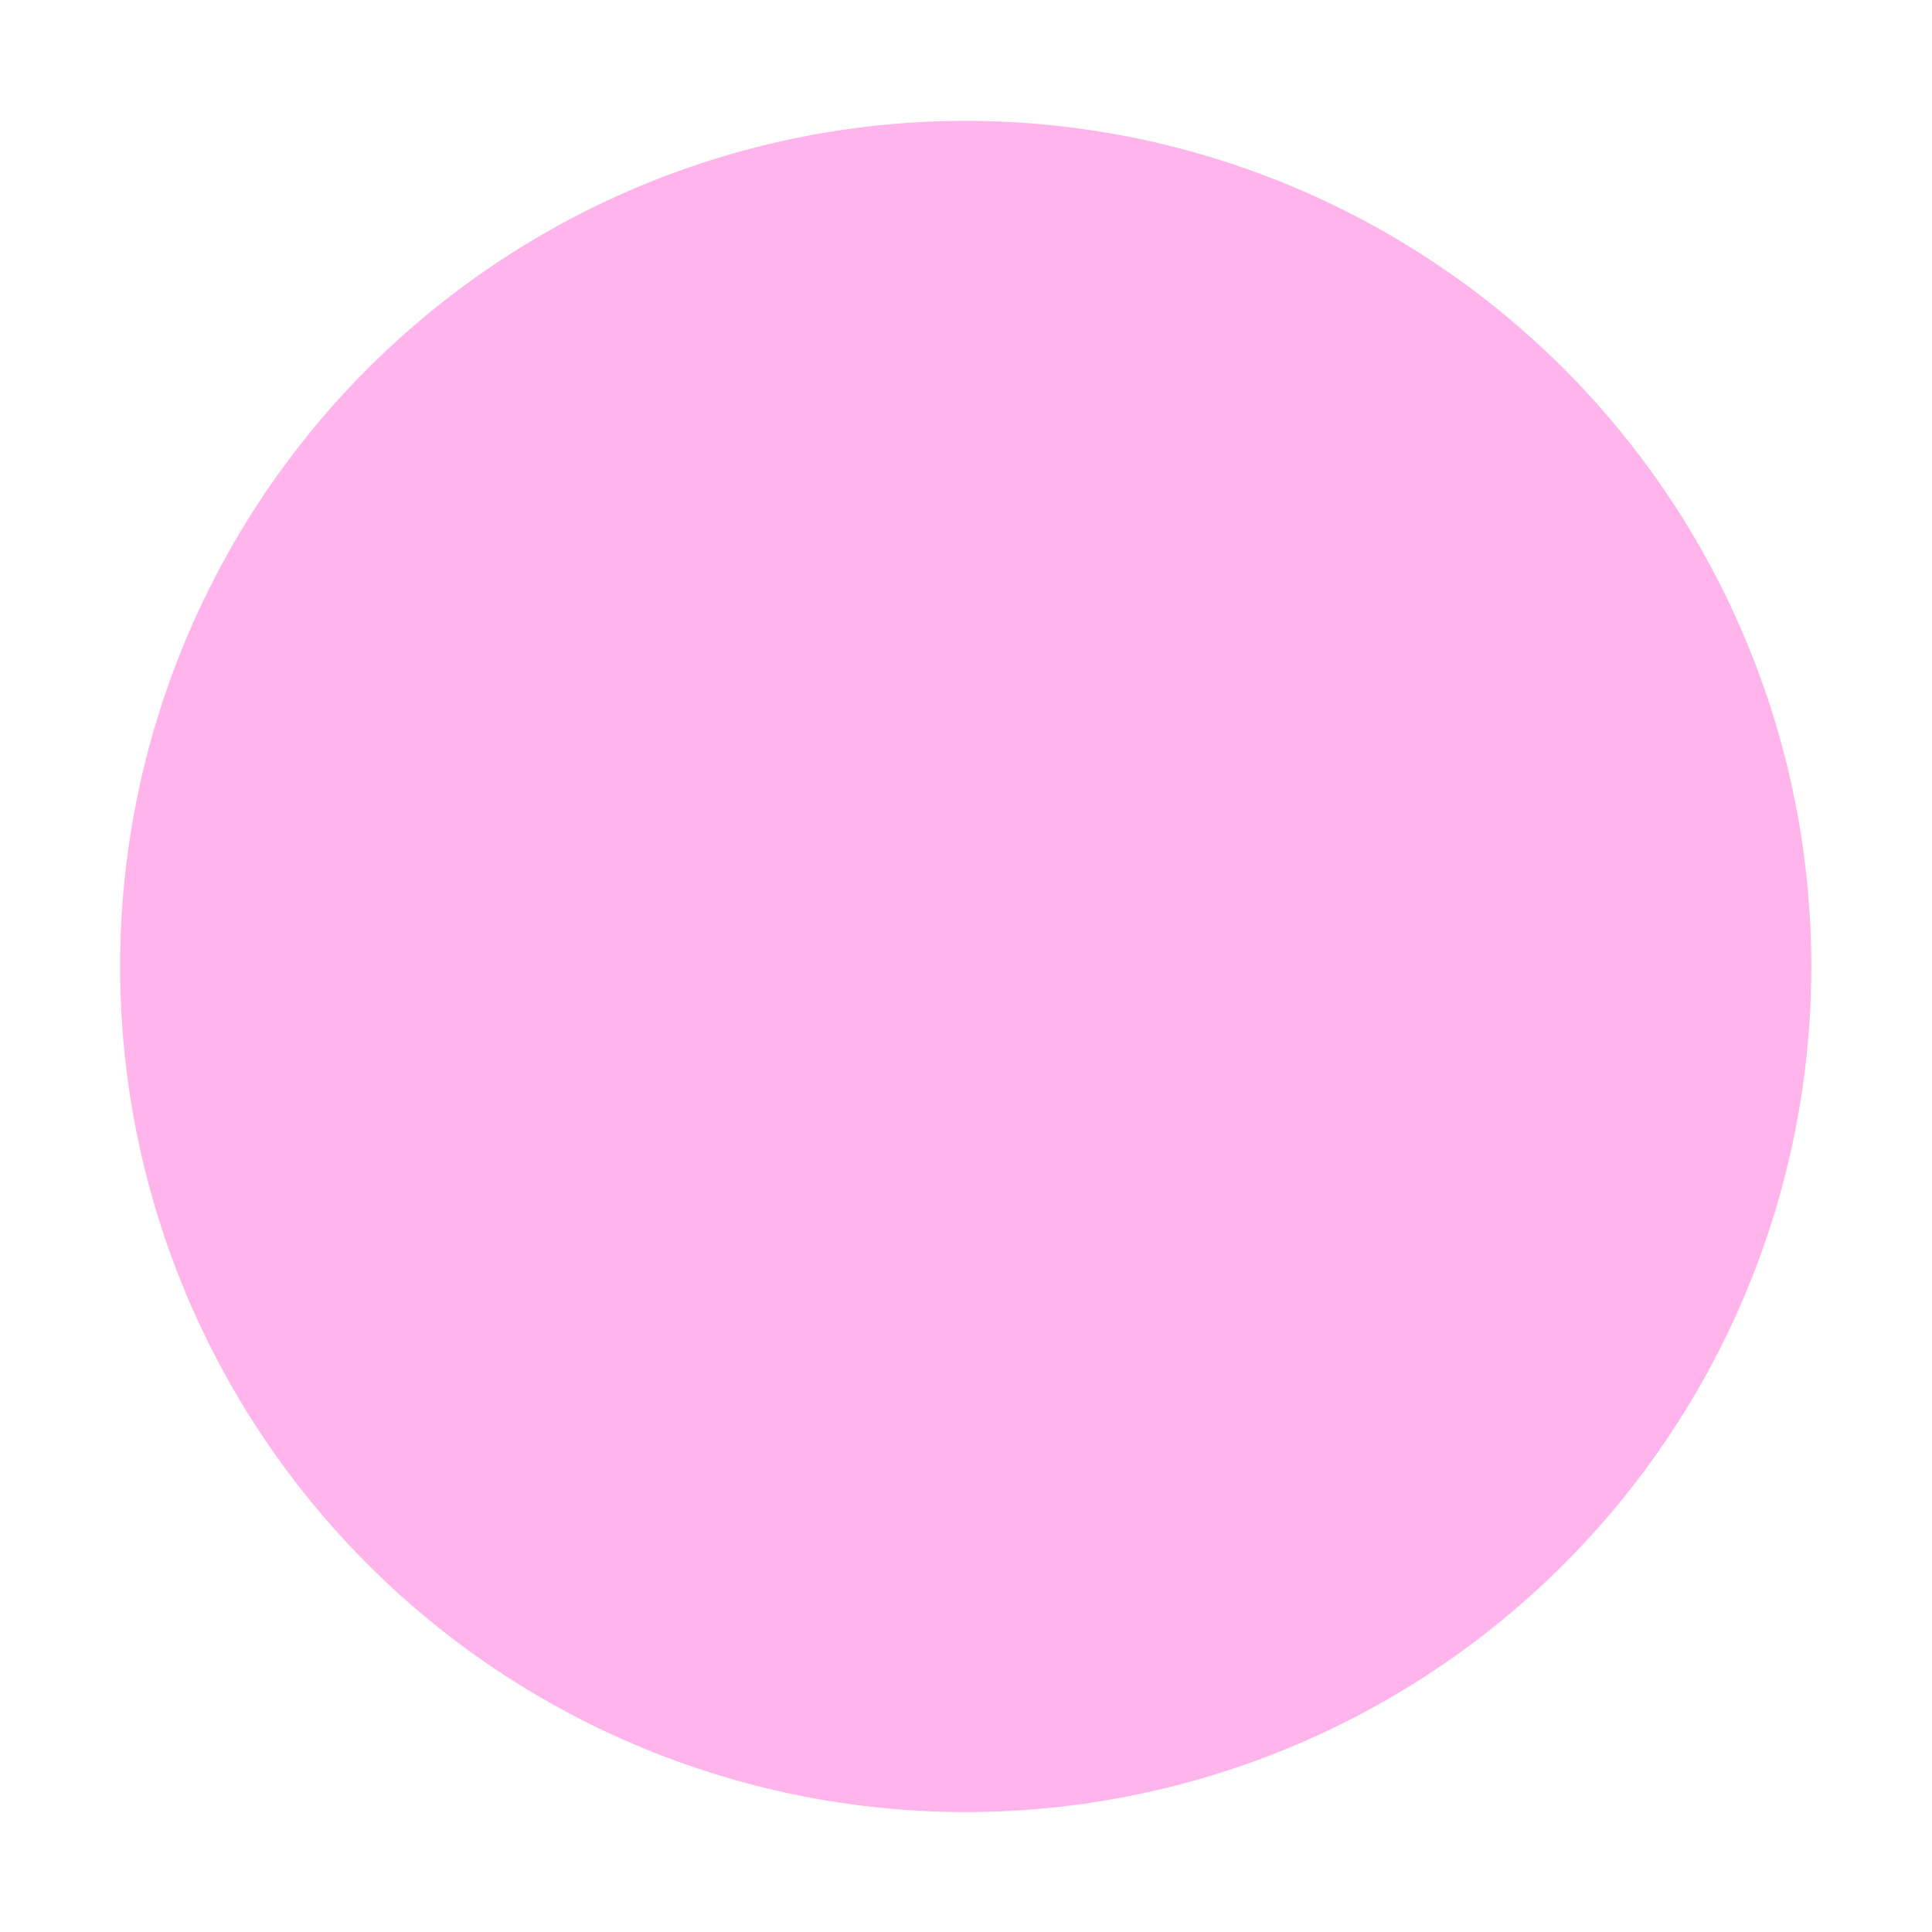 <?xml version="1.0" encoding="UTF-8" standalone="no"?>
<!-- Created with Inkscape (http://www.inkscape.org/) -->

<svg
   xmlns:dc="http://purl.org/dc/elements/1.1/"
   xmlns:cc="http://creativecommons.org/ns#"
   xmlns:rdf="http://www.w3.org/1999/02/22-rdf-syntax-ns#"
   xmlns:svg="http://www.w3.org/2000/svg"
   xmlns="http://www.w3.org/2000/svg"
   xmlns:sodipodi="http://sodipodi.sourceforge.net/DTD/sodipodi-0.dtd"
   xmlns:inkscape="http://www.inkscape.org/namespaces/inkscape"
   width="16"
   height="16"
   id="svg2"
   version="1.1"
   inkscape:version="0.48.4 r9939"
   sodipodi:docname="EllipseClickArea.svg"
   inkscape:export-filename="/home/naujokat/git/itmc/cinco-examples/webstory/info.scce.cinco.product.webstory/icons/EllipseClickArea.png"
   inkscape:export-xdpi="90"
   inkscape:export-ydpi="90">
  <defs
     id="defs4" />
  <sodipodi:namedview
     id="base"
     pagecolor="#ffffff"
     bordercolor="#666666"
     borderopacity="1.0"
     inkscape:pageopacity="0.0"
     inkscape:pageshadow="2"
     inkscape:zoom="22.627417"
     inkscape:cx="2.4239623"
     inkscape:cy="10.723922"
     inkscape:document-units="px"
     inkscape:current-layer="layer1"
     showgrid="false"
     inkscape:window-width="2560"
     inkscape:window-height="1375"
     inkscape:window-x="0"
     inkscape:window-y="0"
     inkscape:window-maximized="1">
    <inkscape:grid
       type="xygrid"
       id="grid3765"
       empspacing="5"
       visible="true"
       enabled="true"
       snapvisiblegridlinesonly="true" />
  </sodipodi:namedview>
  <g
     inkscape:label="Layer 1"
     inkscape:groupmode="layer"
     id="layer1"
     transform="translate(0,-1036.362)">
    <path
       sodipodi:type="arc"
       style="color:#000000;fill:#ff00ba;fill-opacity:0.296;fill-rule:nonzero;stroke:none;stroke-width:1;marker:none;visibility:visible;display:inline;overflow:visible;enable-background:accumulate"
       id="path4058"
       sodipodi:cx="-6.671875"
       sodipodi:cy="8.140625"
       sodipodi:rx="7.109375"
       sodipodi:ry="7.109375"
       d="m 0.438,8.141 a 7.109,7.109 0 1 1 -14.219,0 7.109,7.109 0 1 1 14.219,0 z"
       transform="matrix(0.985,0,0,0.985,14.569,1036.347)" />
  </g>
</svg>
